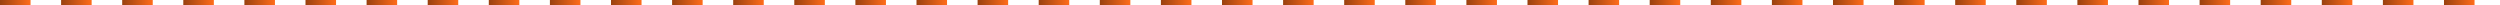 <svg width="491" height="1" fill="none" xmlns="http://www.w3.org/2000/svg"><g clip-path="url(#clip0_2886_24615)"><path fill="url(#paint0_linear_2886_24615)" d="M0 0h6v1H0z"/><path fill="url(#paint1_linear_2886_24615)" d="M12 0h6v1h-6z"/><path fill="url(#paint2_linear_2886_24615)" d="M24 0h6v1h-6z"/><path fill="url(#paint3_linear_2886_24615)" d="M36 0h6v1h-6z"/><path fill="url(#paint4_linear_2886_24615)" d="M48 0h6v1h-6z"/><path fill="url(#paint5_linear_2886_24615)" d="M60 0h6v1h-6z"/><path fill="url(#paint6_linear_2886_24615)" d="M72 0h6v1h-6z"/><path fill="url(#paint7_linear_2886_24615)" d="M84 0h6v1h-6z"/><path fill="url(#paint8_linear_2886_24615)" d="M96 0h6v1h-6z"/><path fill="url(#paint9_linear_2886_24615)" d="M108 0h6v1h-6z"/><path fill="url(#paint10_linear_2886_24615)" d="M120 0h6v1h-6z"/><path fill="url(#paint11_linear_2886_24615)" d="M132 0h6v1h-6z"/><path fill="url(#paint12_linear_2886_24615)" d="M144 0h6v1h-6z"/><path fill="url(#paint13_linear_2886_24615)" d="M156 0h6v1h-6z"/><path fill="url(#paint14_linear_2886_24615)" d="M168 0h6v1h-6z"/><path fill="url(#paint15_linear_2886_24615)" d="M180 0h6v1h-6z"/><path fill="url(#paint16_linear_2886_24615)" d="M192 0h6v1h-6z"/><path fill="url(#paint17_linear_2886_24615)" d="M204 0h6v1h-6z"/><path fill="url(#paint18_linear_2886_24615)" d="M216 0h6v1h-6z"/><path fill="url(#paint19_linear_2886_24615)" d="M228 0h6v1h-6z"/><path fill="url(#paint20_linear_2886_24615)" d="M240 0h6v1h-6z"/><path fill="url(#paint21_linear_2886_24615)" d="M252 0h6v1h-6z"/><path fill="url(#paint22_linear_2886_24615)" d="M264 0h6v1h-6z"/><path fill="url(#paint23_linear_2886_24615)" d="M276 0h6v1h-6z"/><path fill="url(#paint24_linear_2886_24615)" d="M288 0h6v1h-6z"/><path fill="url(#paint25_linear_2886_24615)" d="M300 0h6v1h-6z"/><path fill="url(#paint26_linear_2886_24615)" d="M312 0h6v1h-6z"/><path fill="url(#paint27_linear_2886_24615)" d="M324 0h6v1h-6z"/><path fill="url(#paint28_linear_2886_24615)" d="M336 0h6v1h-6z"/><path fill="url(#paint29_linear_2886_24615)" d="M348 0h6v1h-6z"/><path fill="url(#paint30_linear_2886_24615)" d="M360 0h6v1h-6z"/><path fill="url(#paint31_linear_2886_24615)" d="M372 0h6v1h-6z"/><path fill="url(#paint32_linear_2886_24615)" d="M384 0h6v1h-6z"/><path fill="url(#paint33_linear_2886_24615)" d="M396 0h6v1h-6z"/><path fill="url(#paint34_linear_2886_24615)" d="M408 0h6v1h-6z"/><path fill="url(#paint35_linear_2886_24615)" d="M420 0h6v1h-6z"/><path fill="url(#paint36_linear_2886_24615)" d="M432 0h6v1h-6z"/><path fill="url(#paint37_linear_2886_24615)" d="M444 0h6v1h-6z"/><path fill="url(#paint38_linear_2886_24615)" d="M456 0h6v1h-6z"/><path fill="url(#paint39_linear_2886_24615)" d="M468 0h6v1h-6z"/><path fill="url(#paint40_linear_2886_24615)" d="M480 0h6v1h-6z"/></g><defs><linearGradient id="paint0_linear_2886_24615" x1="0" y1=".5" x2="6" y2=".5" gradientUnits="userSpaceOnUse"><stop stop-color="#994110"/><stop offset="1" stop-color="#FF6C1A"/></linearGradient><linearGradient id="paint1_linear_2886_24615" x1="12" y1=".5" x2="18" y2=".5" gradientUnits="userSpaceOnUse"><stop stop-color="#994110"/><stop offset="1" stop-color="#FF6C1A"/></linearGradient><linearGradient id="paint2_linear_2886_24615" x1="24" y1=".5" x2="30" y2=".5" gradientUnits="userSpaceOnUse"><stop stop-color="#994110"/><stop offset="1" stop-color="#FF6C1A"/></linearGradient><linearGradient id="paint3_linear_2886_24615" x1="36" y1=".5" x2="42" y2=".5" gradientUnits="userSpaceOnUse"><stop stop-color="#994110"/><stop offset="1" stop-color="#FF6C1A"/></linearGradient><linearGradient id="paint4_linear_2886_24615" x1="48" y1=".5" x2="54" y2=".5" gradientUnits="userSpaceOnUse"><stop stop-color="#994110"/><stop offset="1" stop-color="#FF6C1A"/></linearGradient><linearGradient id="paint5_linear_2886_24615" x1="60" y1=".5" x2="66" y2=".5" gradientUnits="userSpaceOnUse"><stop stop-color="#994110"/><stop offset="1" stop-color="#FF6C1A"/></linearGradient><linearGradient id="paint6_linear_2886_24615" x1="72" y1=".5" x2="78" y2=".5" gradientUnits="userSpaceOnUse"><stop stop-color="#994110"/><stop offset="1" stop-color="#FF6C1A"/></linearGradient><linearGradient id="paint7_linear_2886_24615" x1="84" y1=".5" x2="90" y2=".5" gradientUnits="userSpaceOnUse"><stop stop-color="#994110"/><stop offset="1" stop-color="#FF6C1A"/></linearGradient><linearGradient id="paint8_linear_2886_24615" x1="96" y1=".5" x2="102" y2=".5" gradientUnits="userSpaceOnUse"><stop stop-color="#994110"/><stop offset="1" stop-color="#FF6C1A"/></linearGradient><linearGradient id="paint9_linear_2886_24615" x1="108" y1=".5" x2="114" y2=".5" gradientUnits="userSpaceOnUse"><stop stop-color="#994110"/><stop offset="1" stop-color="#FF6C1A"/></linearGradient><linearGradient id="paint10_linear_2886_24615" x1="120" y1=".5" x2="126" y2=".5" gradientUnits="userSpaceOnUse"><stop stop-color="#994110"/><stop offset="1" stop-color="#FF6C1A"/></linearGradient><linearGradient id="paint11_linear_2886_24615" x1="132" y1=".5" x2="138" y2=".5" gradientUnits="userSpaceOnUse"><stop stop-color="#994110"/><stop offset="1" stop-color="#FF6C1A"/></linearGradient><linearGradient id="paint12_linear_2886_24615" x1="144" y1=".5" x2="150" y2=".5" gradientUnits="userSpaceOnUse"><stop stop-color="#994110"/><stop offset="1" stop-color="#FF6C1A"/></linearGradient><linearGradient id="paint13_linear_2886_24615" x1="156" y1=".5" x2="162" y2=".5" gradientUnits="userSpaceOnUse"><stop stop-color="#994110"/><stop offset="1" stop-color="#FF6C1A"/></linearGradient><linearGradient id="paint14_linear_2886_24615" x1="168" y1=".5" x2="174" y2=".5" gradientUnits="userSpaceOnUse"><stop stop-color="#994110"/><stop offset="1" stop-color="#FF6C1A"/></linearGradient><linearGradient id="paint15_linear_2886_24615" x1="180" y1=".5" x2="186" y2=".5" gradientUnits="userSpaceOnUse"><stop stop-color="#994110"/><stop offset="1" stop-color="#FF6C1A"/></linearGradient><linearGradient id="paint16_linear_2886_24615" x1="192" y1=".5" x2="198" y2=".5" gradientUnits="userSpaceOnUse"><stop stop-color="#994110"/><stop offset="1" stop-color="#FF6C1A"/></linearGradient><linearGradient id="paint17_linear_2886_24615" x1="204" y1=".5" x2="210" y2=".5" gradientUnits="userSpaceOnUse"><stop stop-color="#994110"/><stop offset="1" stop-color="#FF6C1A"/></linearGradient><linearGradient id="paint18_linear_2886_24615" x1="216" y1=".5" x2="222" y2=".5" gradientUnits="userSpaceOnUse"><stop stop-color="#994110"/><stop offset="1" stop-color="#FF6C1A"/></linearGradient><linearGradient id="paint19_linear_2886_24615" x1="228" y1=".5" x2="234" y2=".5" gradientUnits="userSpaceOnUse"><stop stop-color="#994110"/><stop offset="1" stop-color="#FF6C1A"/></linearGradient><linearGradient id="paint20_linear_2886_24615" x1="240" y1=".5" x2="246" y2=".5" gradientUnits="userSpaceOnUse"><stop stop-color="#994110"/><stop offset="1" stop-color="#FF6C1A"/></linearGradient><linearGradient id="paint21_linear_2886_24615" x1="252" y1=".5" x2="258" y2=".5" gradientUnits="userSpaceOnUse"><stop stop-color="#994110"/><stop offset="1" stop-color="#FF6C1A"/></linearGradient><linearGradient id="paint22_linear_2886_24615" x1="264" y1=".5" x2="270" y2=".5" gradientUnits="userSpaceOnUse"><stop stop-color="#994110"/><stop offset="1" stop-color="#FF6C1A"/></linearGradient><linearGradient id="paint23_linear_2886_24615" x1="276" y1=".5" x2="282" y2=".5" gradientUnits="userSpaceOnUse"><stop stop-color="#994110"/><stop offset="1" stop-color="#FF6C1A"/></linearGradient><linearGradient id="paint24_linear_2886_24615" x1="288" y1=".5" x2="294" y2=".5" gradientUnits="userSpaceOnUse"><stop stop-color="#994110"/><stop offset="1" stop-color="#FF6C1A"/></linearGradient><linearGradient id="paint25_linear_2886_24615" x1="300" y1=".5" x2="306" y2=".5" gradientUnits="userSpaceOnUse"><stop stop-color="#994110"/><stop offset="1" stop-color="#FF6C1A"/></linearGradient><linearGradient id="paint26_linear_2886_24615" x1="312" y1=".5" x2="318" y2=".5" gradientUnits="userSpaceOnUse"><stop stop-color="#994110"/><stop offset="1" stop-color="#FF6C1A"/></linearGradient><linearGradient id="paint27_linear_2886_24615" x1="324" y1=".5" x2="330" y2=".5" gradientUnits="userSpaceOnUse"><stop stop-color="#994110"/><stop offset="1" stop-color="#FF6C1A"/></linearGradient><linearGradient id="paint28_linear_2886_24615" x1="336" y1=".5" x2="342" y2=".5" gradientUnits="userSpaceOnUse"><stop stop-color="#994110"/><stop offset="1" stop-color="#FF6C1A"/></linearGradient><linearGradient id="paint29_linear_2886_24615" x1="348" y1=".5" x2="354" y2=".5" gradientUnits="userSpaceOnUse"><stop stop-color="#994110"/><stop offset="1" stop-color="#FF6C1A"/></linearGradient><linearGradient id="paint30_linear_2886_24615" x1="360" y1=".5" x2="366" y2=".5" gradientUnits="userSpaceOnUse"><stop stop-color="#994110"/><stop offset="1" stop-color="#FF6C1A"/></linearGradient><linearGradient id="paint31_linear_2886_24615" x1="372" y1=".5" x2="378" y2=".5" gradientUnits="userSpaceOnUse"><stop stop-color="#994110"/><stop offset="1" stop-color="#FF6C1A"/></linearGradient><linearGradient id="paint32_linear_2886_24615" x1="384" y1=".5" x2="390" y2=".5" gradientUnits="userSpaceOnUse"><stop stop-color="#994110"/><stop offset="1" stop-color="#FF6C1A"/></linearGradient><linearGradient id="paint33_linear_2886_24615" x1="396" y1=".5" x2="402" y2=".5" gradientUnits="userSpaceOnUse"><stop stop-color="#994110"/><stop offset="1" stop-color="#FF6C1A"/></linearGradient><linearGradient id="paint34_linear_2886_24615" x1="408" y1=".5" x2="414" y2=".5" gradientUnits="userSpaceOnUse"><stop stop-color="#994110"/><stop offset="1" stop-color="#FF6C1A"/></linearGradient><linearGradient id="paint35_linear_2886_24615" x1="420" y1=".5" x2="426" y2=".5" gradientUnits="userSpaceOnUse"><stop stop-color="#994110"/><stop offset="1" stop-color="#FF6C1A"/></linearGradient><linearGradient id="paint36_linear_2886_24615" x1="432" y1=".5" x2="438" y2=".5" gradientUnits="userSpaceOnUse"><stop stop-color="#994110"/><stop offset="1" stop-color="#FF6C1A"/></linearGradient><linearGradient id="paint37_linear_2886_24615" x1="444" y1=".5" x2="450" y2=".5" gradientUnits="userSpaceOnUse"><stop stop-color="#994110"/><stop offset="1" stop-color="#FF6C1A"/></linearGradient><linearGradient id="paint38_linear_2886_24615" x1="456" y1=".5" x2="462" y2=".5" gradientUnits="userSpaceOnUse"><stop stop-color="#994110"/><stop offset="1" stop-color="#FF6C1A"/></linearGradient><linearGradient id="paint39_linear_2886_24615" x1="468" y1=".5" x2="474" y2=".5" gradientUnits="userSpaceOnUse"><stop stop-color="#994110"/><stop offset="1" stop-color="#FF6C1A"/></linearGradient><linearGradient id="paint40_linear_2886_24615" x1="480" y1=".5" x2="486" y2=".5" gradientUnits="userSpaceOnUse"><stop stop-color="#994110"/><stop offset="1" stop-color="#FF6C1A"/></linearGradient><clipPath id="clip0_2886_24615"><path fill="#fff" d="M0 0h491v1H0z"/></clipPath></defs></svg>